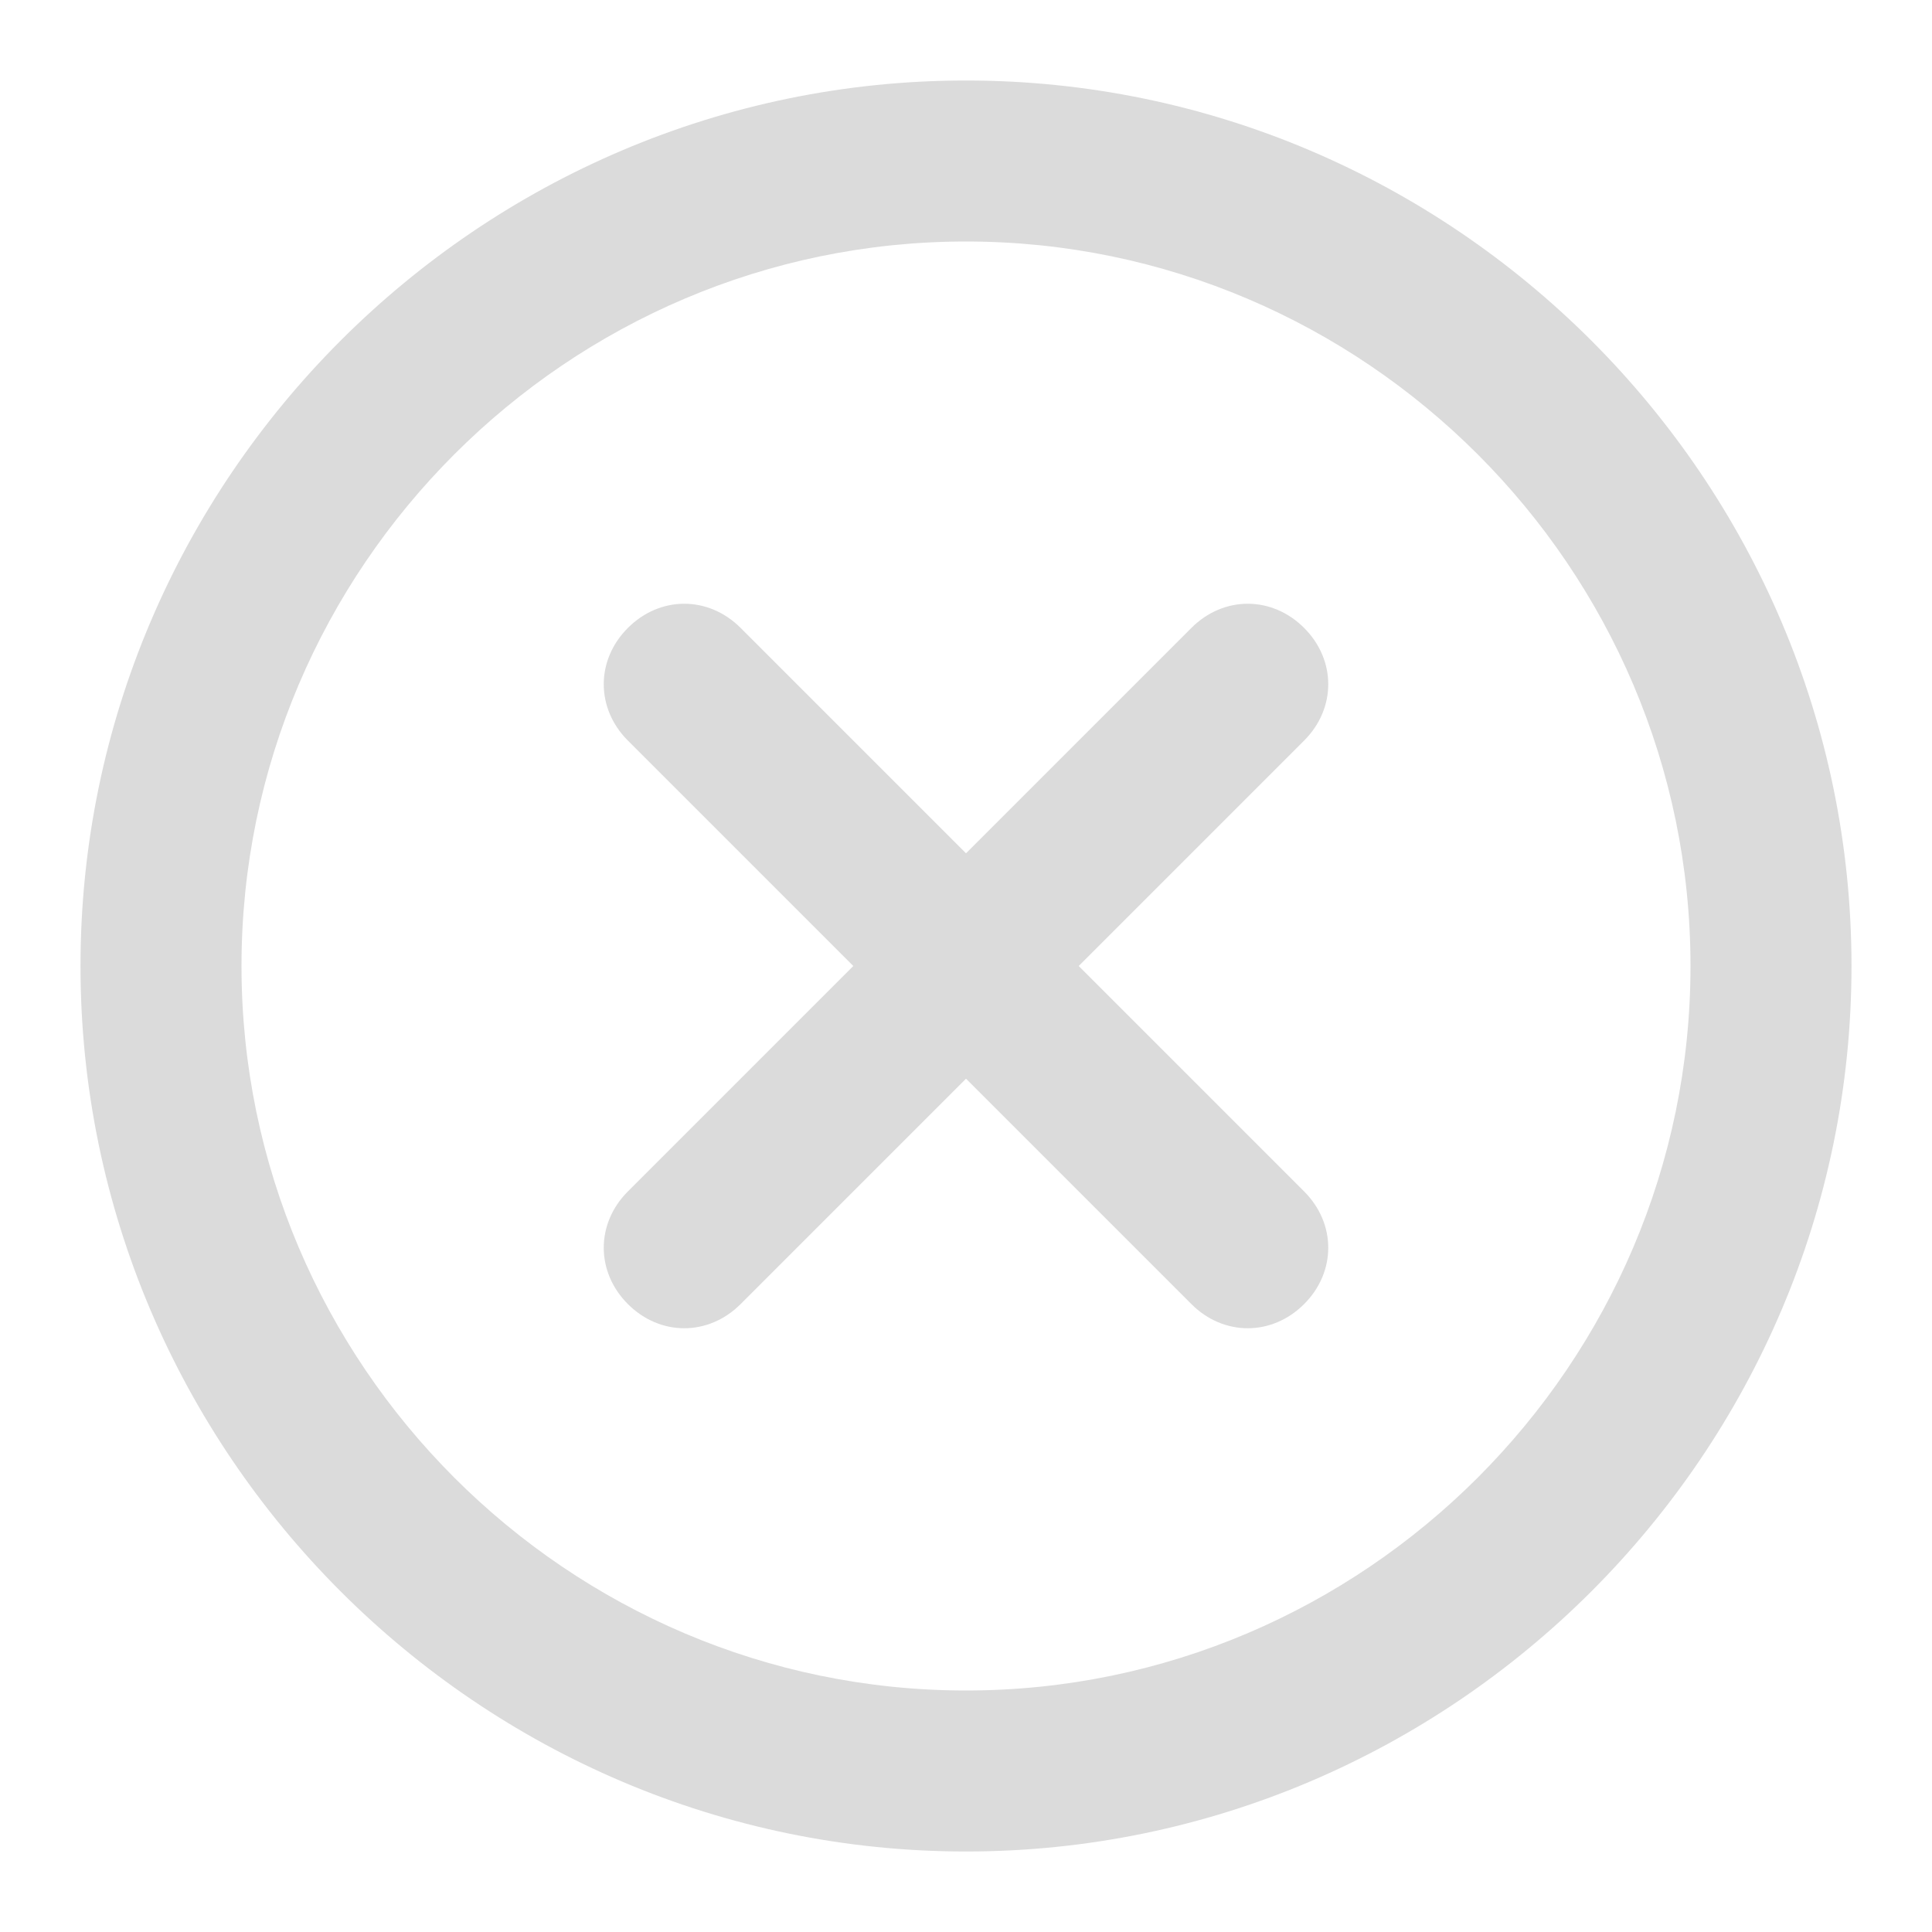 <svg t="1634806176686" class="icon" viewBox="0 0 1024 1024" version="1.1" xmlns="http://www.w3.org/2000/svg" p-id="2422" width="200" height="200"><path d="M512 981.333c-258.133 0-469.333-211.2-469.333-469.333S253.867 42.667 512 42.667 981.333 253.867 981.333 512 770.133 981.333 512 981.333zM512 128c-211.2 0-384 172.8-384 384s172.8 384 384 384 384-172.8 384-384-172.8-384-384-384z" p-id="2423" fill="#dbdbdb"></path><path d="M332.8 691.2c8.533 8.533 19.2 12.8 29.867 12.8s21.333-4.267 29.866-12.8L512 571.733 631.467 691.2c8.533 8.533 19.2 12.8 29.866 12.8s21.334-4.267 29.867-12.8c17.067-17.067 17.067-42.667 0-59.733L571.733 512 691.2 392.533c17.067-17.066 17.067-42.666 0-59.733s-42.667-17.067-59.733 0L512 452.267 392.533 332.8c-17.066-17.067-42.666-17.067-59.733 0s-17.067 42.667 0 59.733L452.267 512 332.8 631.467c-17.067 17.066-17.067 42.666 0 59.733" p-id="2424" fill="#dbdbdb"></path></svg>